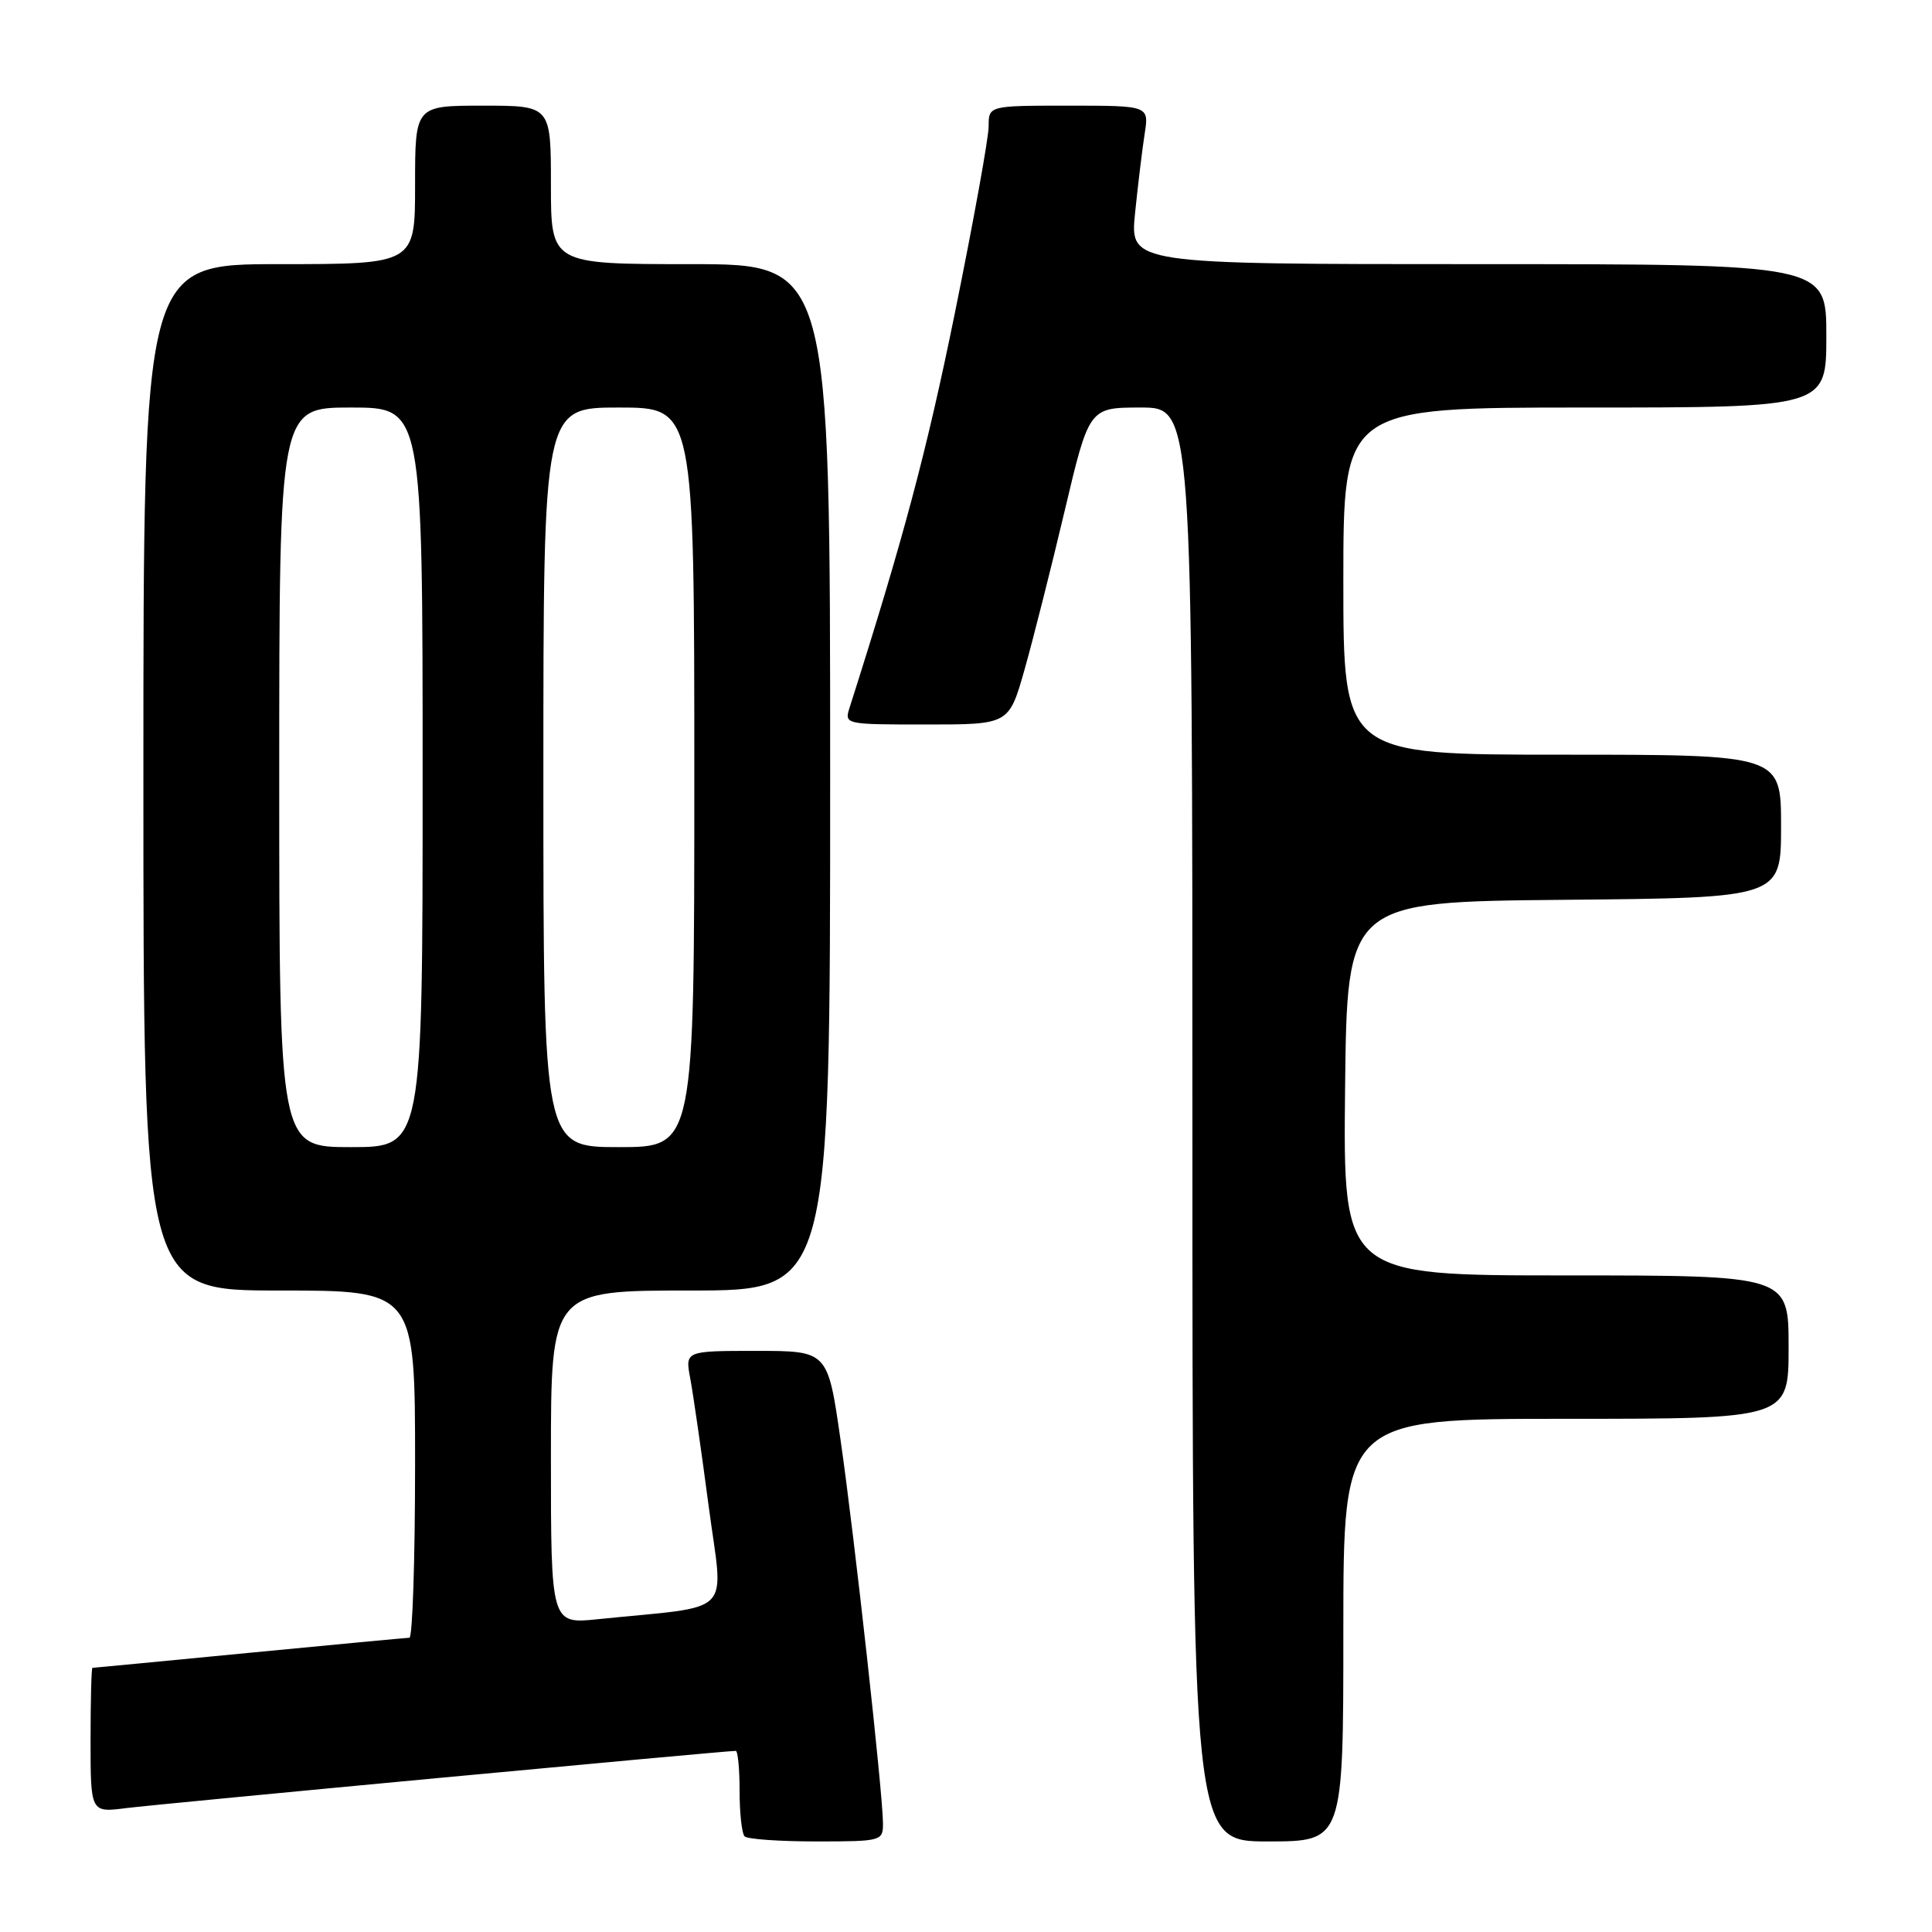 <?xml version="1.0" encoding="UTF-8" standalone="no"?>
<!DOCTYPE svg PUBLIC "-//W3C//DTD SVG 1.1//EN" "http://www.w3.org/Graphics/SVG/1.1/DTD/svg11.dtd" >
<svg xmlns="http://www.w3.org/2000/svg" xmlns:xlink="http://www.w3.org/1999/xlink" version="1.1" viewBox="0 0 256 256">
 <g >
 <path fill="currentColor"
d=" M 117.00 241.63 C 117.00 237.78 113.21 203.48 111.37 190.75 C 109.68 179.00 109.68 179.00 100.23 179.00 C 90.78 179.00 90.78 179.00 91.46 182.65 C 91.84 184.66 92.94 192.27 93.90 199.56 C 95.87 214.43 97.58 212.67 79.25 214.55 C 73.00 215.20 73.00 215.20 73.00 193.10 C 73.00 171.00 73.00 171.00 91.50 171.00 C 110.00 171.00 110.00 171.00 110.00 103.00 C 110.00 35.00 110.00 35.00 91.50 35.00 C 73.00 35.00 73.00 35.00 73.00 24.50 C 73.00 14.00 73.00 14.00 64.00 14.00 C 55.00 14.00 55.00 14.00 55.00 24.50 C 55.00 35.00 55.00 35.00 37.00 35.00 C 19.00 35.00 19.00 35.00 19.00 103.00 C 19.00 171.00 19.00 171.00 37.00 171.00 C 55.00 171.00 55.00 171.00 55.00 194.00 C 55.00 206.65 54.66 217.01 54.25 217.01 C 53.84 217.02 44.28 217.92 33.00 219.01 C 21.72 220.10 12.39 221.00 12.25 221.00 C 12.11 221.00 12.00 225.32 12.00 230.59 C 12.00 240.19 12.00 240.19 16.75 239.58 C 20.79 239.06 96.02 232.00 97.49 232.00 C 97.77 232.00 98.00 234.40 98.00 237.33 C 98.00 240.27 98.30 242.97 98.67 243.33 C 99.03 243.70 103.31 244.00 108.17 244.00 C 116.79 244.00 117.00 243.94 117.00 241.63 Z  M 178.00 216.00 C 178.00 188.00 178.00 188.00 207.50 188.00 C 237.00 188.00 237.00 188.00 237.00 178.50 C 237.00 169.00 237.00 169.00 207.48 169.00 C 177.97 169.00 177.97 169.00 178.23 144.25 C 178.50 119.50 178.50 119.50 207.25 119.23 C 236.00 118.97 236.00 118.97 236.00 109.48 C 236.00 100.00 236.00 100.00 207.00 100.00 C 178.00 100.00 178.00 100.00 178.00 77.00 C 178.00 54.00 178.00 54.00 210.00 54.00 C 242.00 54.00 242.00 54.00 242.00 44.50 C 242.00 35.00 242.00 35.00 195.86 35.00 C 149.72 35.00 149.72 35.00 150.40 28.25 C 150.78 24.54 151.35 19.81 151.67 17.75 C 152.26 14.00 152.26 14.00 141.63 14.00 C 131.00 14.00 131.00 14.00 131.00 16.75 C 131.00 18.26 128.98 29.40 126.52 41.50 C 122.78 59.86 119.74 71.27 112.58 93.75 C 111.87 95.99 111.92 96.00 122.78 96.00 C 133.69 96.00 133.69 96.00 135.75 88.75 C 136.88 84.76 139.27 75.31 141.06 67.75 C 144.31 54.00 144.31 54.00 151.15 54.00 C 158.00 54.00 158.00 54.00 158.00 149.00 C 158.00 244.00 158.00 244.00 168.00 244.00 C 178.00 244.00 178.00 244.00 178.00 216.00 Z  M 37.00 103.00 C 37.00 54.00 37.00 54.00 46.50 54.00 C 56.00 54.00 56.00 54.00 56.00 103.00 C 56.00 152.00 56.00 152.00 46.50 152.00 C 37.00 152.00 37.00 152.00 37.00 103.00 Z  M 72.00 103.00 C 72.00 54.00 72.00 54.00 82.00 54.00 C 92.00 54.00 92.00 54.00 92.00 103.00 C 92.00 152.00 92.00 152.00 82.00 152.00 C 72.00 152.00 72.00 152.00 72.00 103.00 Z "/>
</g>
</svg>